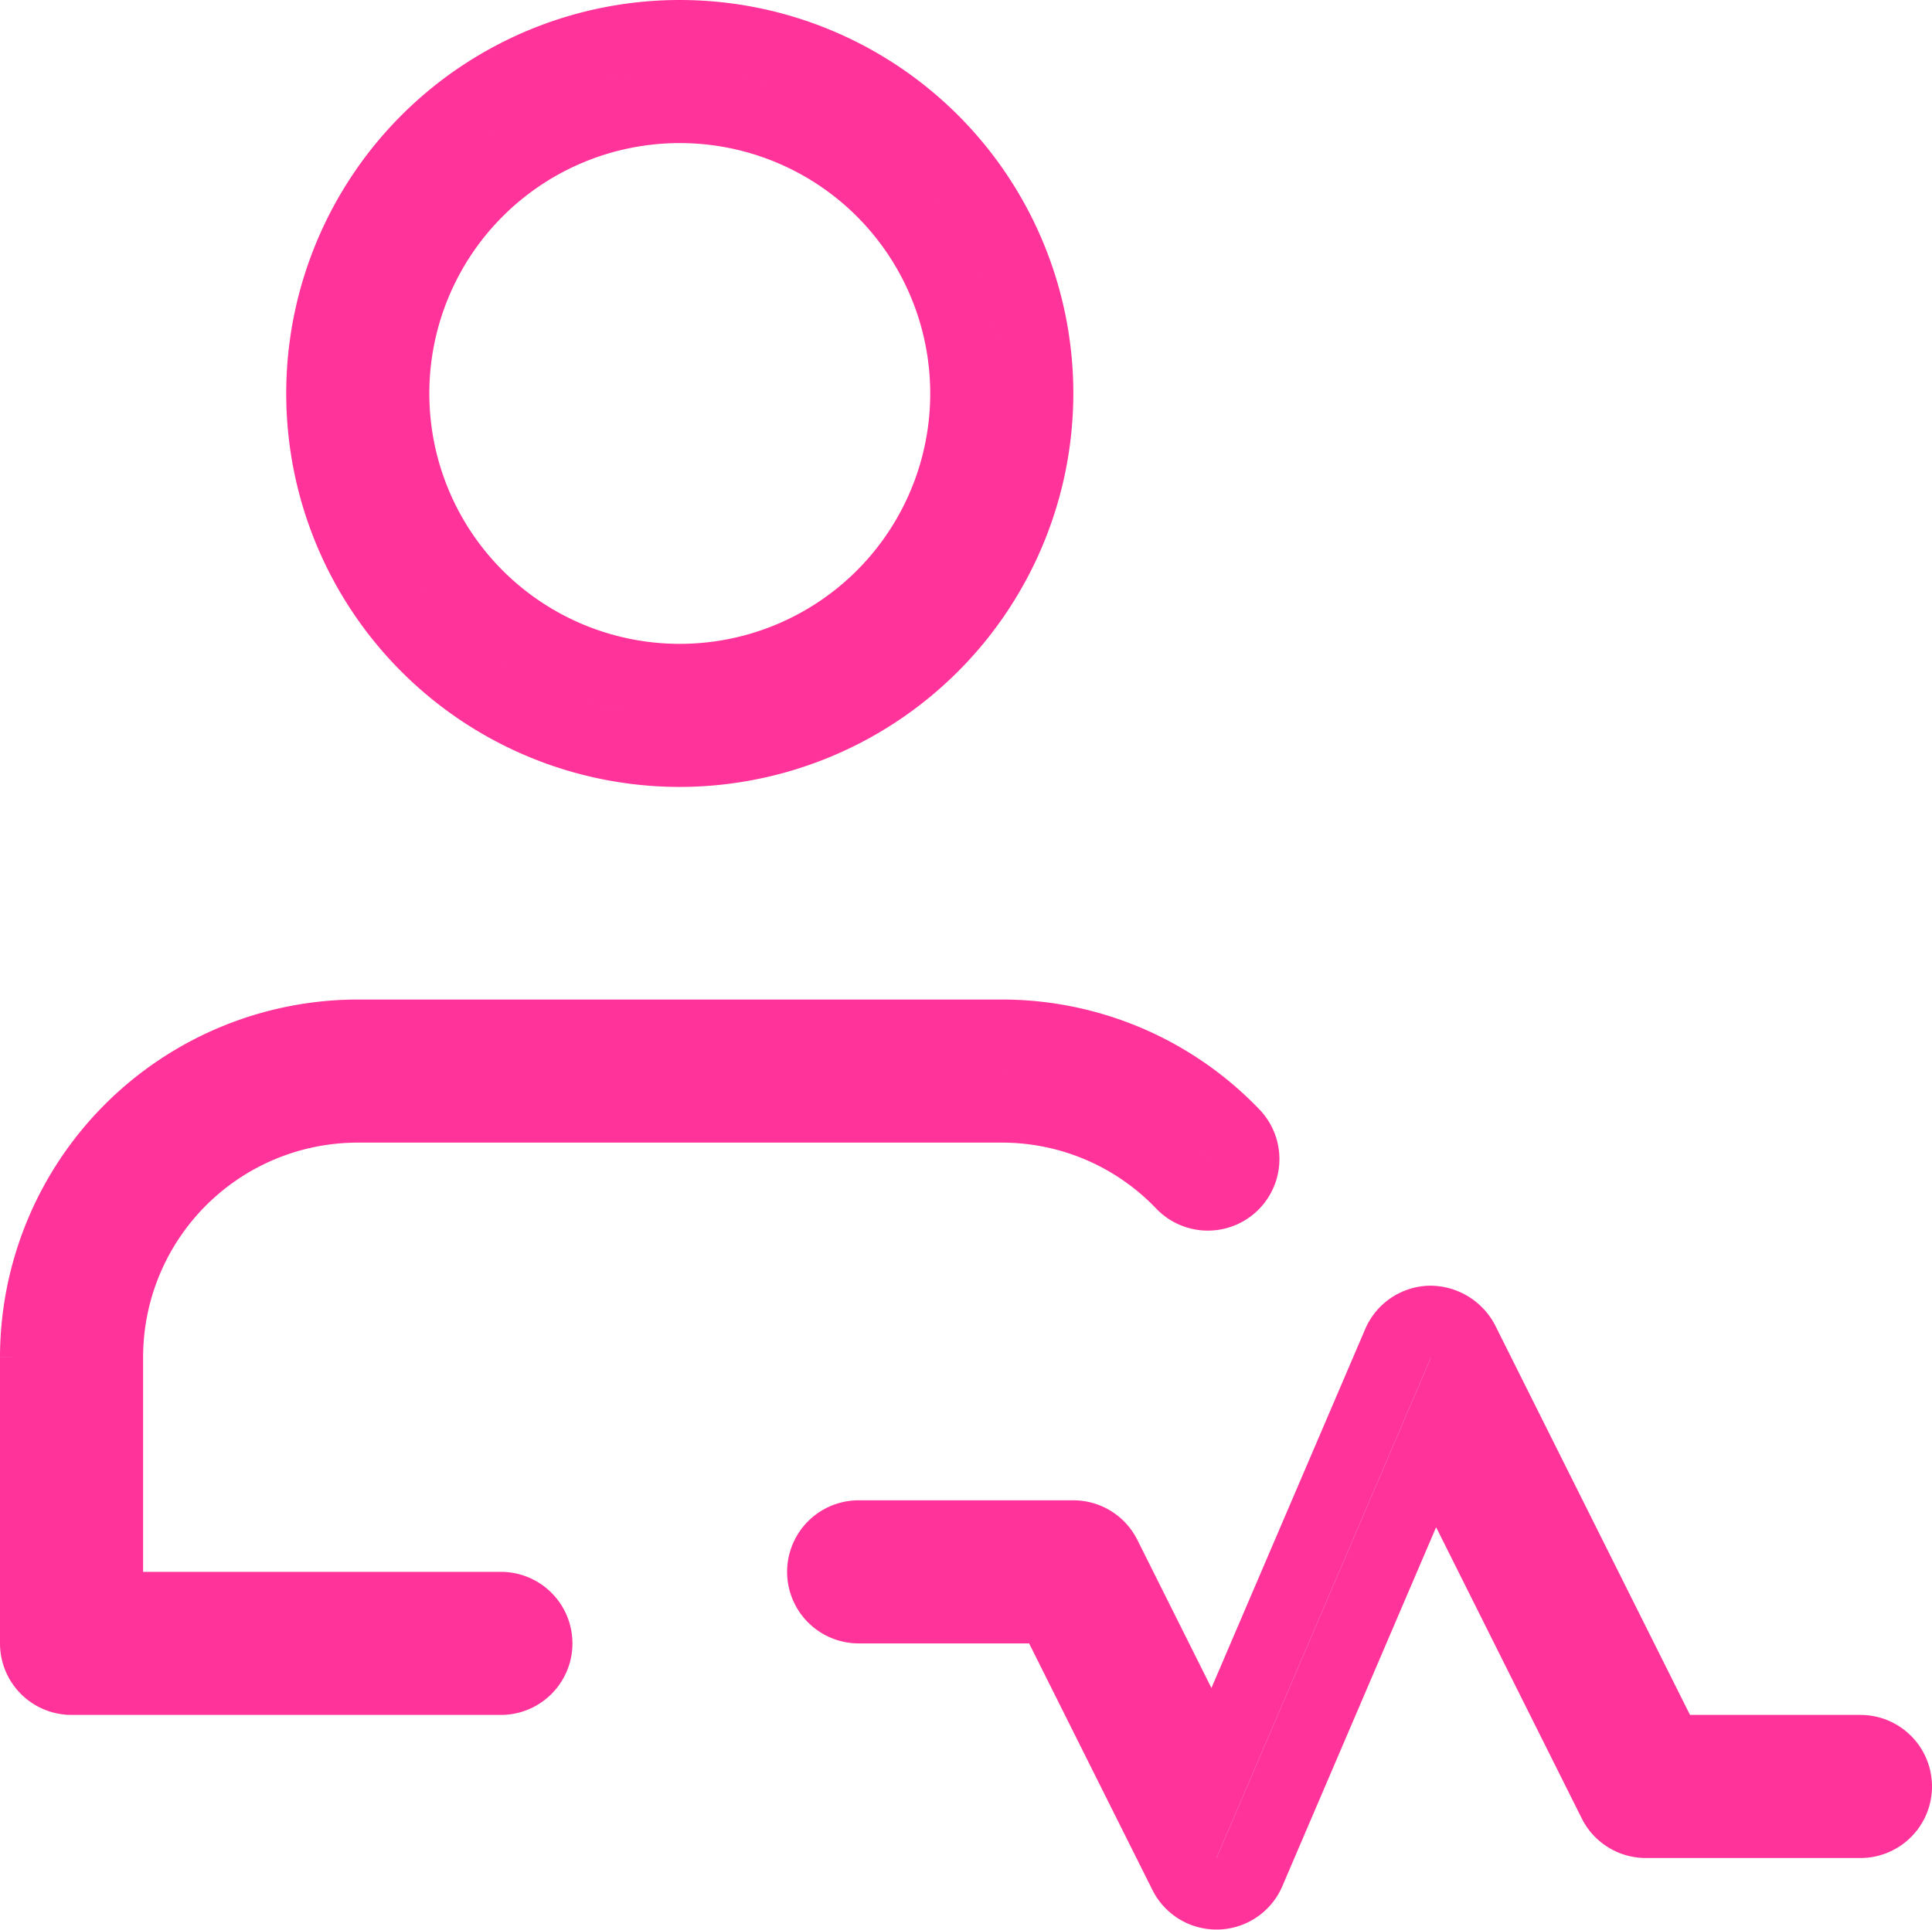 <svg xmlns="http://www.w3.org/2000/svg" width="27" height="26.973" viewBox="0 0 27 26.973">
  <g id="Group_119" data-name="Group 119" transform="translate(0.5 0.5)">
    <path id="Path_29" data-name="Path 29" d="M9,10a5,5,0,1,1,5-5A5.006,5.006,0,0,1,9,10ZM9,1a4,4,0,1,0,4,4A4,4,0,0,0,9,1Z" fill="none" stroke="#f39" stroke-width="1"/>
    <path id="Path_30" data-name="Path 30" d="M6.5,21H.5a.5.5,0,0,1-.5-.5v-4A4.505,4.505,0,0,1,4.5,12h9a4.481,4.481,0,0,1,3.243,1.386.5.5,0,1,1-.726.688A3.478,3.478,0,0,0,13.5,13h-9A3.5,3.5,0,0,0,1,16.5V20H6.5a.5.5,0,0,1,0,1Z" transform="translate(0 1.972)" fill="none" stroke="#f39" stroke-width="1"/>
    <path id="Path_31" data-name="Path 31" d="M14.5,24a.5.5,0,0,1-.447-.276L12.191,20H9.5a.5.5,0,0,1,0-1h3a.5.5,0,0,1,.447.276l1.518,3.036L17.04,16.3a.5.5,0,0,1,.445-.3.525.525,0,0,1,.462.276L20.809,22H23.5a.5.5,0,0,1,0,1h-3a.5.5,0,0,1-.447-.276l-2.518-5.036L14.96,23.7a.5.5,0,0,1-.445.3H14.5Z" transform="translate(2 1.972)" fill="none" stroke="#f39" stroke-width="1"/>
  </g>
</svg>
